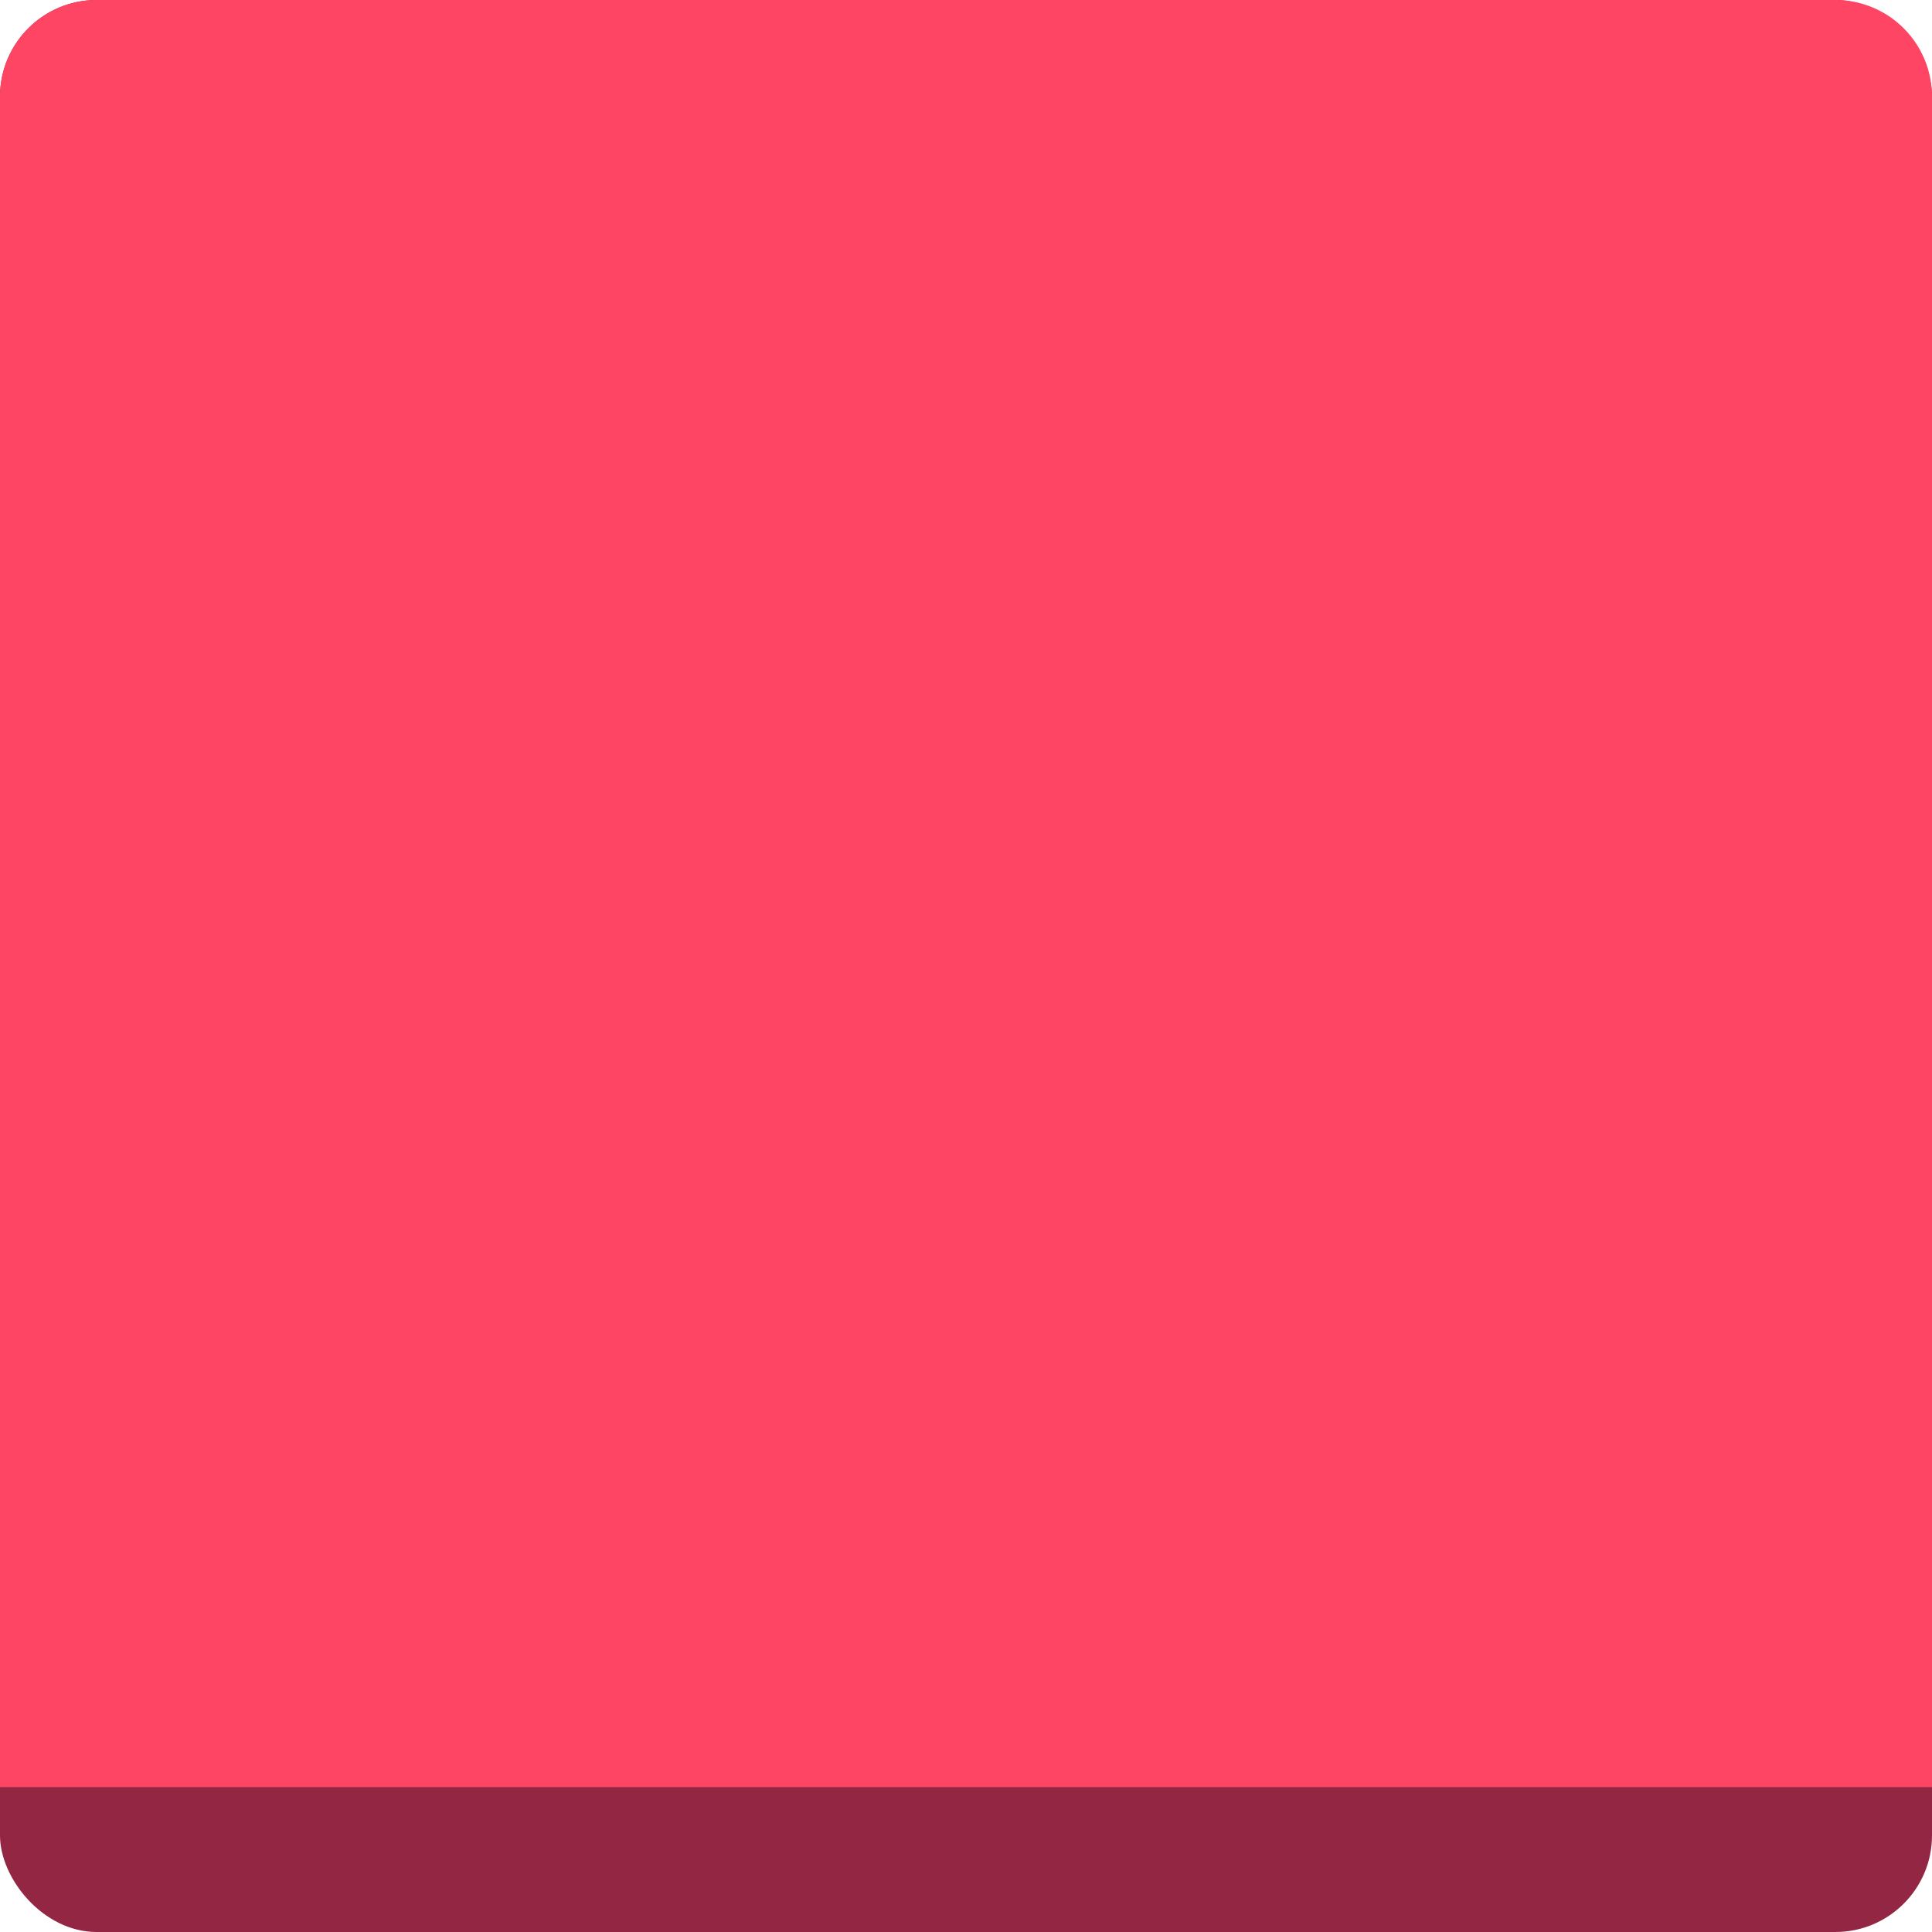 <svg xmlns="http://www.w3.org/2000/svg" viewBox="0 0 200 200"><defs><style>.cls-1{fill:#932642;}.cls-2{fill:#fe4563;}</style></defs><g id="Layer_2" data-name="Layer 2"><g id="Layer_4" data-name="Layer 4"><rect class="cls-1" width="200" height="200" rx="10"/><path class="cls-2" d="M200,10V185H0V10A10,10,0,0,1,10,0H190A10,10,0,0,1,200,10Z"/></g></g></svg>